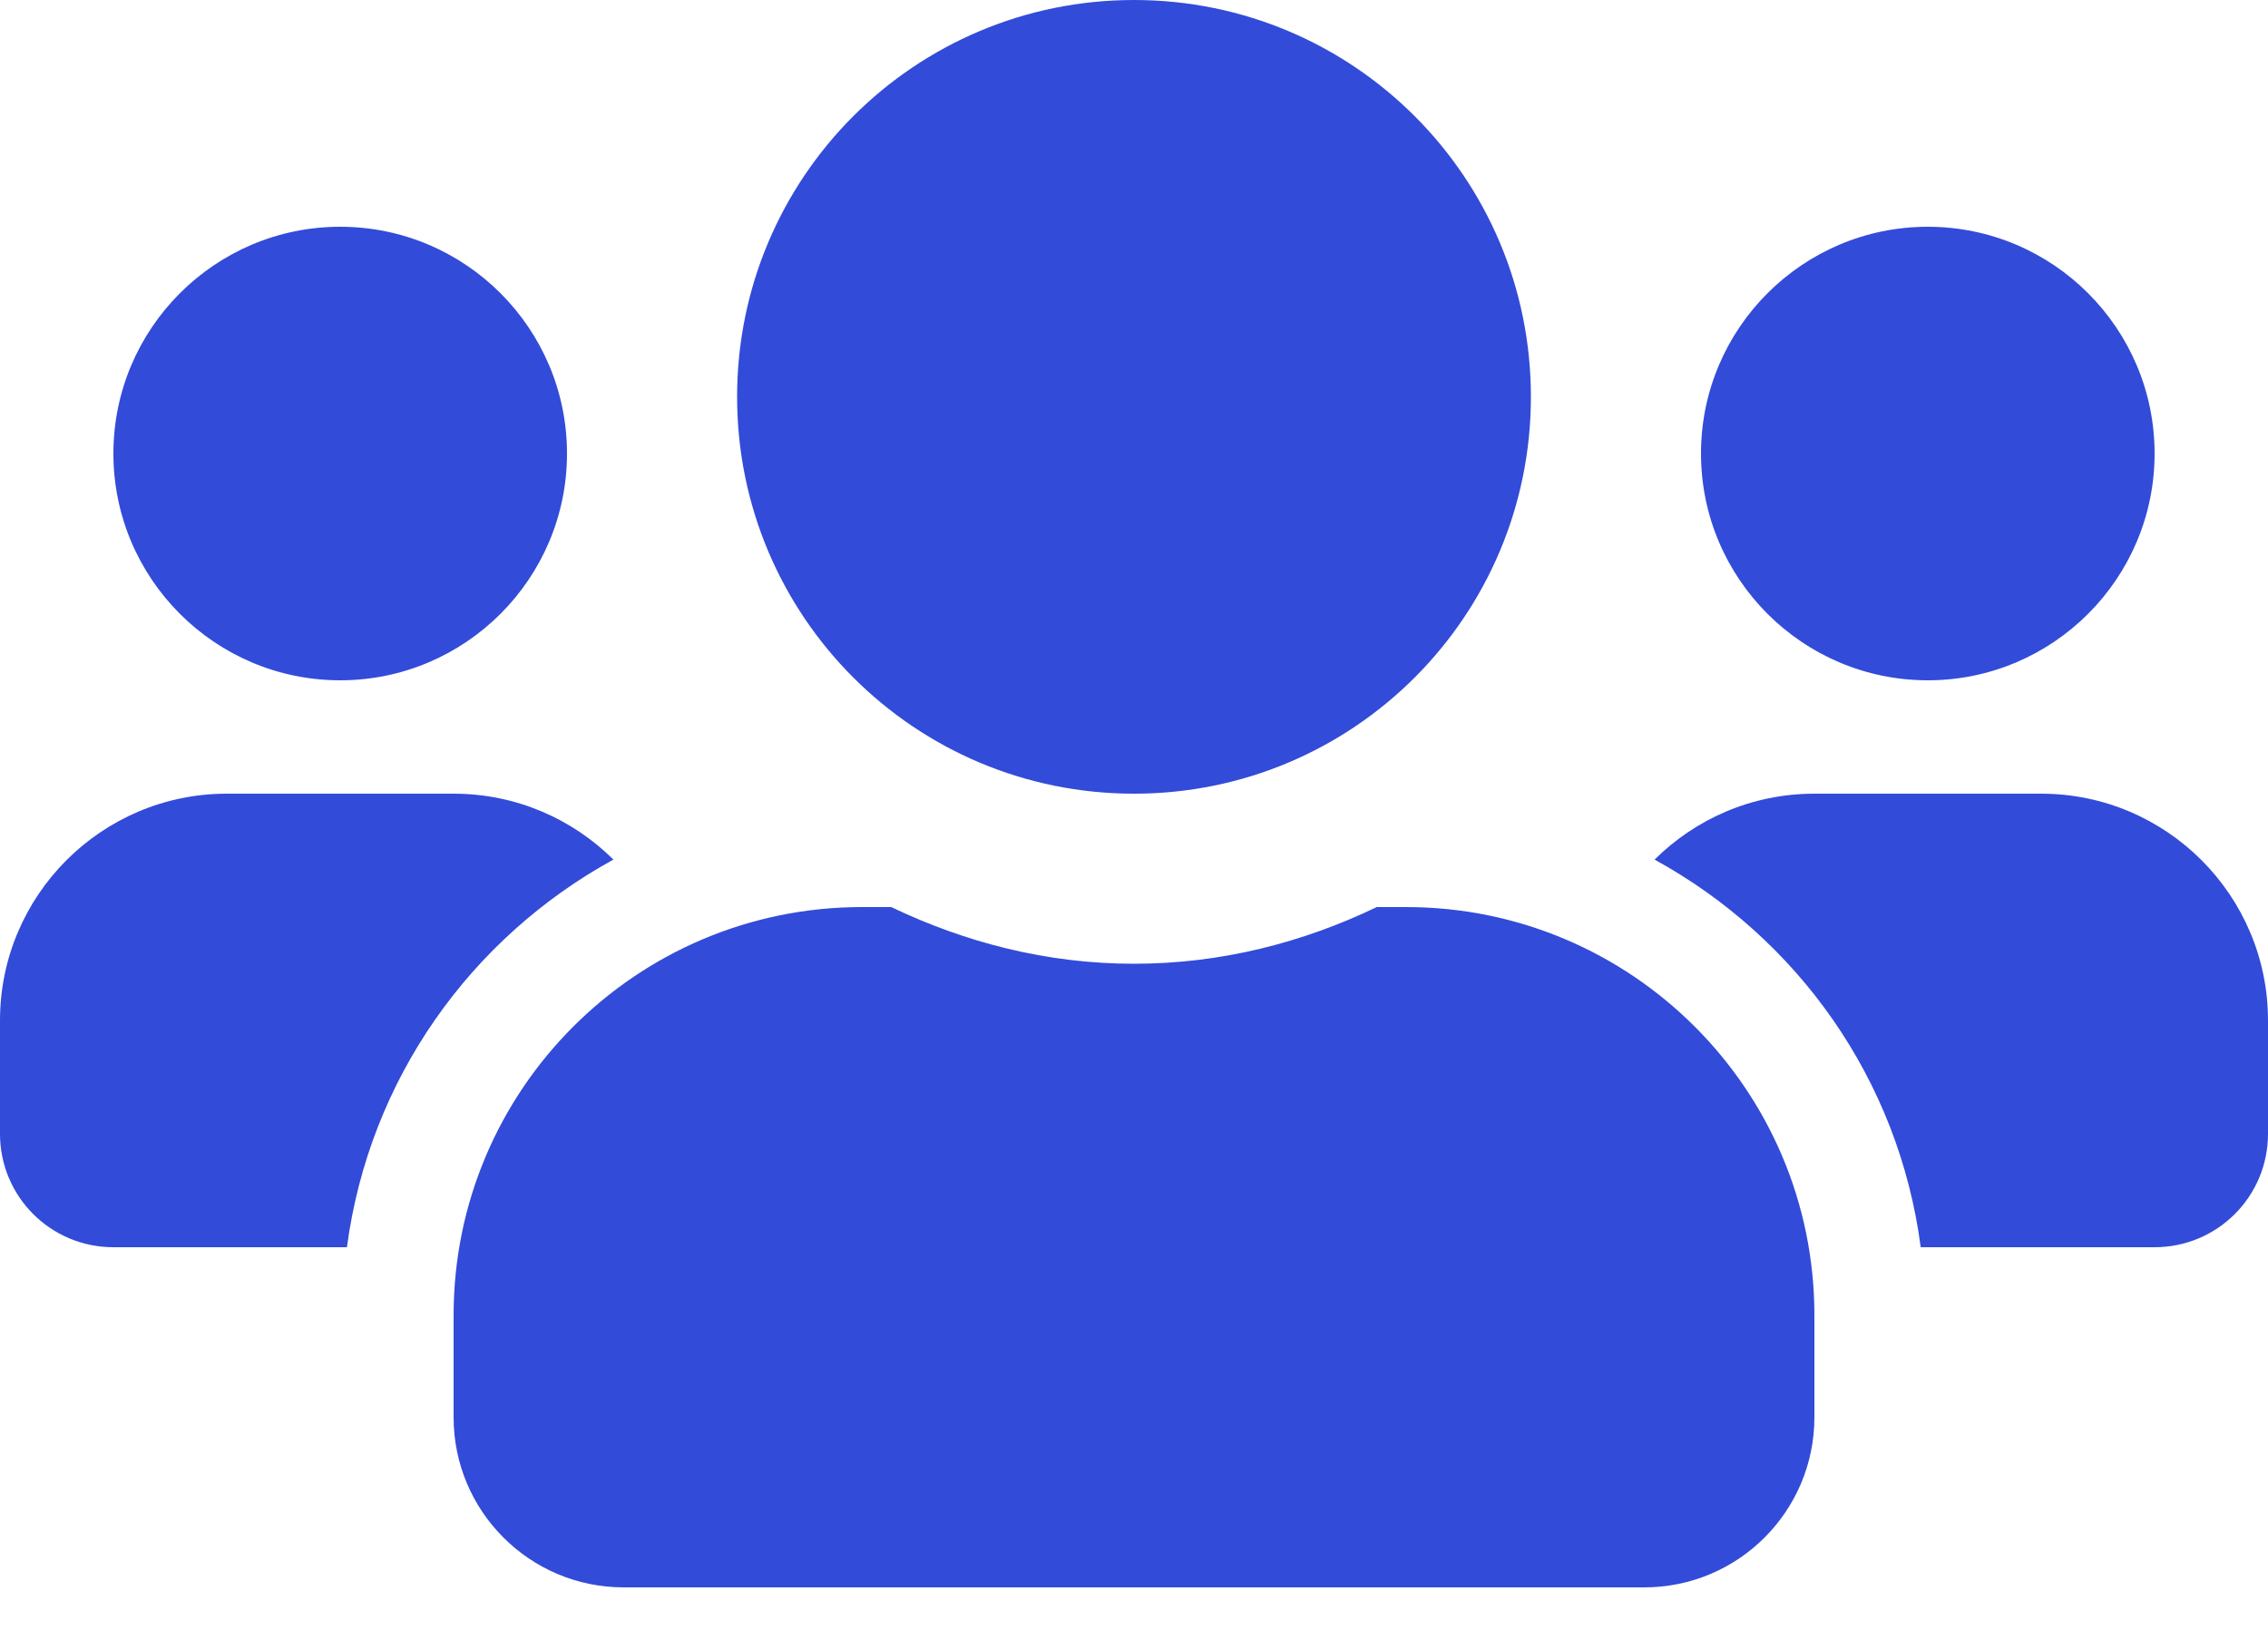<svg width="32" height="23" viewBox="0 0 32 23" fill="none" xmlns="http://www.w3.org/2000/svg">
<path d="M4.8 9.6C6.565 9.6 8 8.165 8 6.4C8 4.635 6.565 3.2 4.8 3.2C3.035 3.2 1.6 4.635 1.6 6.4C1.6 8.165 3.035 9.6 4.8 9.6ZM27.2 9.6C28.965 9.6 30.4 8.165 30.4 6.4C30.4 4.635 28.965 3.2 27.2 3.2C25.435 3.2 24 4.635 24 6.4C24 8.165 25.435 9.6 27.2 9.6ZM28.8 11.2H25.6C24.72 11.2 23.925 11.555 23.345 12.13C25.36 13.235 26.79 15.23 27.1 17.6H30.4C31.285 17.6 32 16.885 32 16V14.4C32 12.635 30.565 11.2 28.8 11.2ZM16 11.2C19.095 11.2 21.6 8.695 21.6 5.6C21.6 2.505 19.095 0 16 0C12.905 0 10.4 2.505 10.4 5.6C10.4 8.695 12.905 11.2 16 11.2ZM19.84 12.8H19.425C18.385 13.3 17.23 13.6 16 13.6C14.77 13.6 13.62 13.3 12.575 12.8H12.16C8.98 12.8 6.4 15.38 6.4 18.56V20C6.4 21.325 7.475 22.4 8.8 22.4H23.2C24.525 22.4 25.6 21.325 25.6 20V18.56C25.6 15.38 23.02 12.8 19.84 12.8ZM8.655 12.13C8.075 11.555 7.28 11.2 6.4 11.2H3.2C1.435 11.2 0 12.635 0 14.4V16C0 16.885 0.715 17.6 1.6 17.6H4.895C5.21 15.23 6.64 13.235 8.655 12.13Z" fill="#324BD9"/>
</svg>
